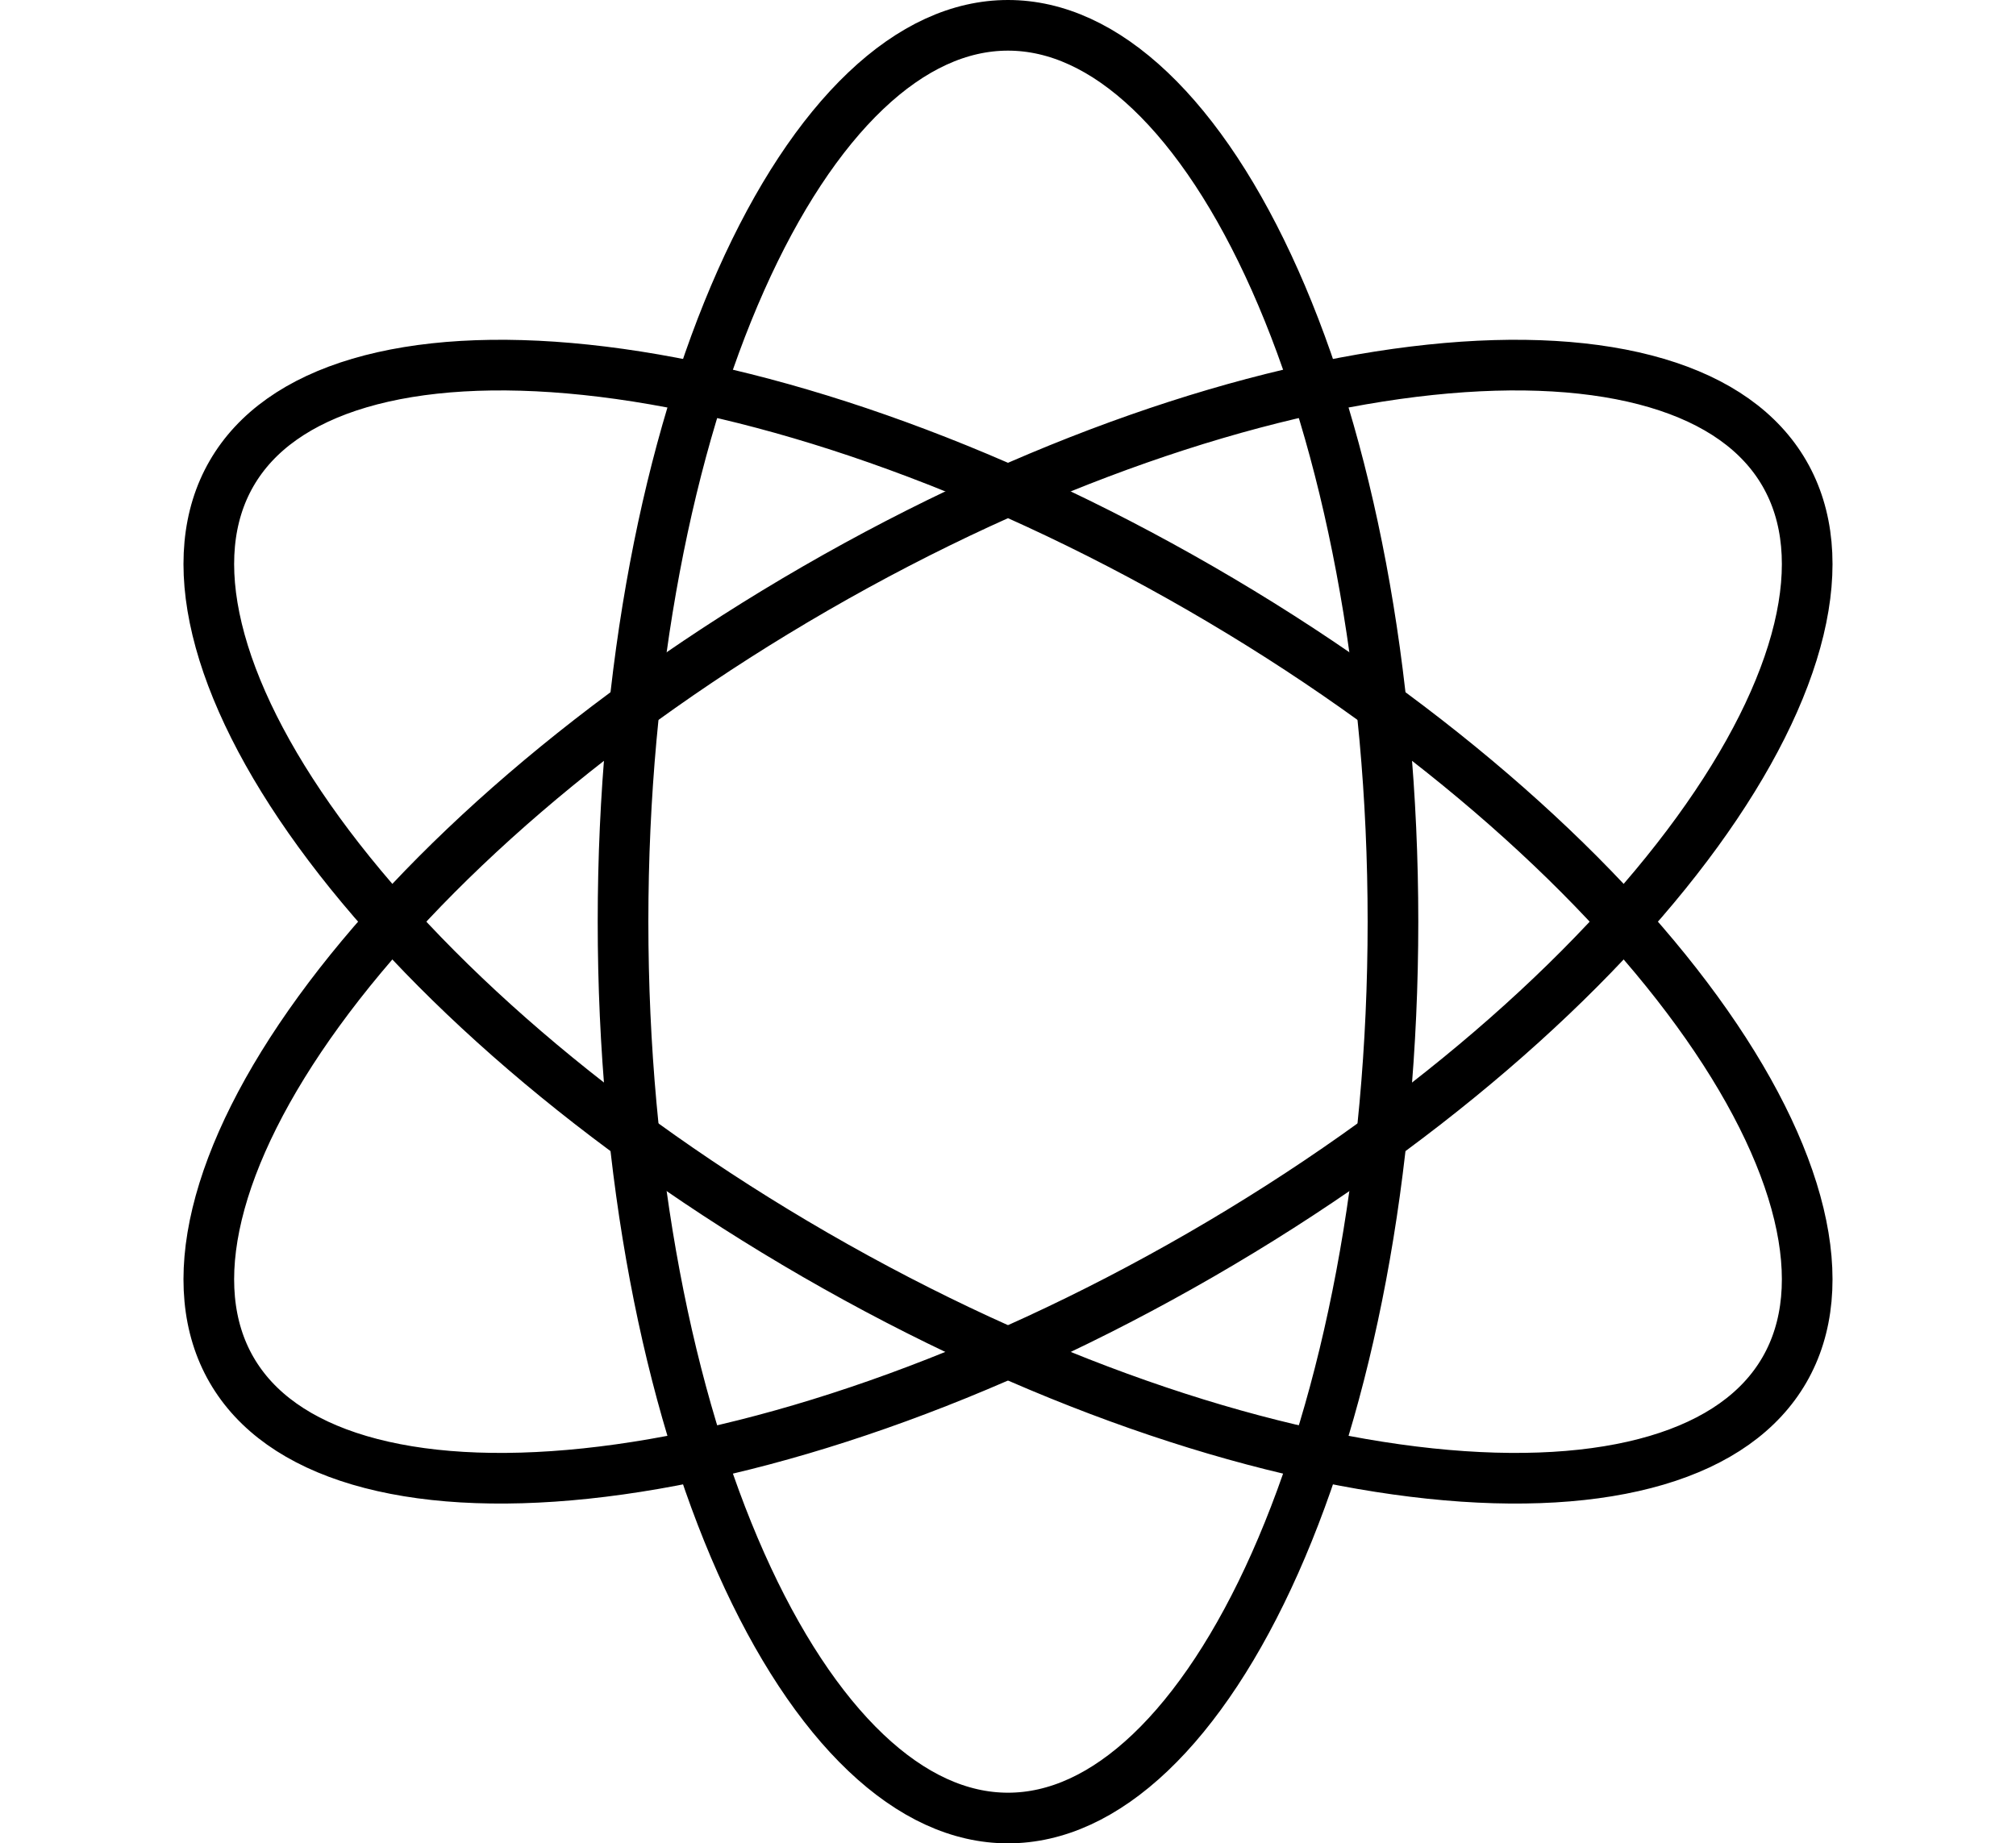 <svg width="199" height="182" viewBox="0 0 199 182" fill="none" xmlns="http://www.w3.org/2000/svg">
<path d="M137.5 91C137.5 115.862 133.01 138.251 125.854 154.33C122.274 162.373 118.077 168.727 113.542 173.037C109.02 177.334 104.28 179.5 99.5 179.5C94.72 179.5 89.98 177.334 85.458 173.037C80.923 168.727 76.726 162.373 73.146 154.33C65.99 138.251 61.5 115.862 61.5 91C61.5 66.138 65.99 43.749 73.146 27.67C76.726 19.627 80.923 13.273 85.458 8.963C89.98 4.666 94.72 2.5 99.5 2.5C104.28 2.5 109.02 4.666 113.542 8.963C118.077 13.273 122.274 19.627 125.854 27.67C133.01 43.749 137.5 66.138 137.5 91Z" stroke="black" stroke-width="5"/>
<path d="M118.5 123.909C96.969 136.34 75.335 143.646 57.831 145.488C49.076 146.41 41.475 145.952 35.475 144.179C29.493 142.412 25.247 139.389 22.857 135.25C20.467 131.111 19.972 125.922 21.433 119.857C22.898 113.775 26.302 106.963 31.478 99.842C41.825 85.605 58.968 70.522 80.5 58.091C102.032 45.66 123.666 38.354 141.169 36.512C149.924 35.59 157.525 36.048 163.525 37.821C169.507 39.588 173.753 42.611 176.143 46.75C178.533 50.889 179.028 56.078 177.567 62.143C176.102 68.225 172.698 75.037 167.523 82.158C157.176 96.395 140.032 111.478 118.5 123.909Z" stroke="black" stroke-width="5"/>
<path d="M80.5 123.909C58.968 111.478 41.825 96.395 31.478 82.158C26.302 75.037 22.898 68.225 21.433 62.143C19.973 56.078 20.467 50.889 22.857 46.75C25.247 42.611 29.493 39.588 35.475 37.821C41.475 36.048 49.077 35.59 57.831 36.512C75.335 38.354 96.969 45.66 118.5 58.091C140.032 70.522 157.176 85.605 167.523 99.842C172.698 106.963 176.102 113.775 177.567 119.857C179.028 125.922 178.533 131.111 176.143 135.25C173.753 139.389 169.507 142.412 163.525 144.179C157.525 145.952 149.924 146.41 141.169 145.488C123.666 143.646 102.032 136.34 80.5 123.909Z" stroke="black" stroke-width="5"/>
</svg>
